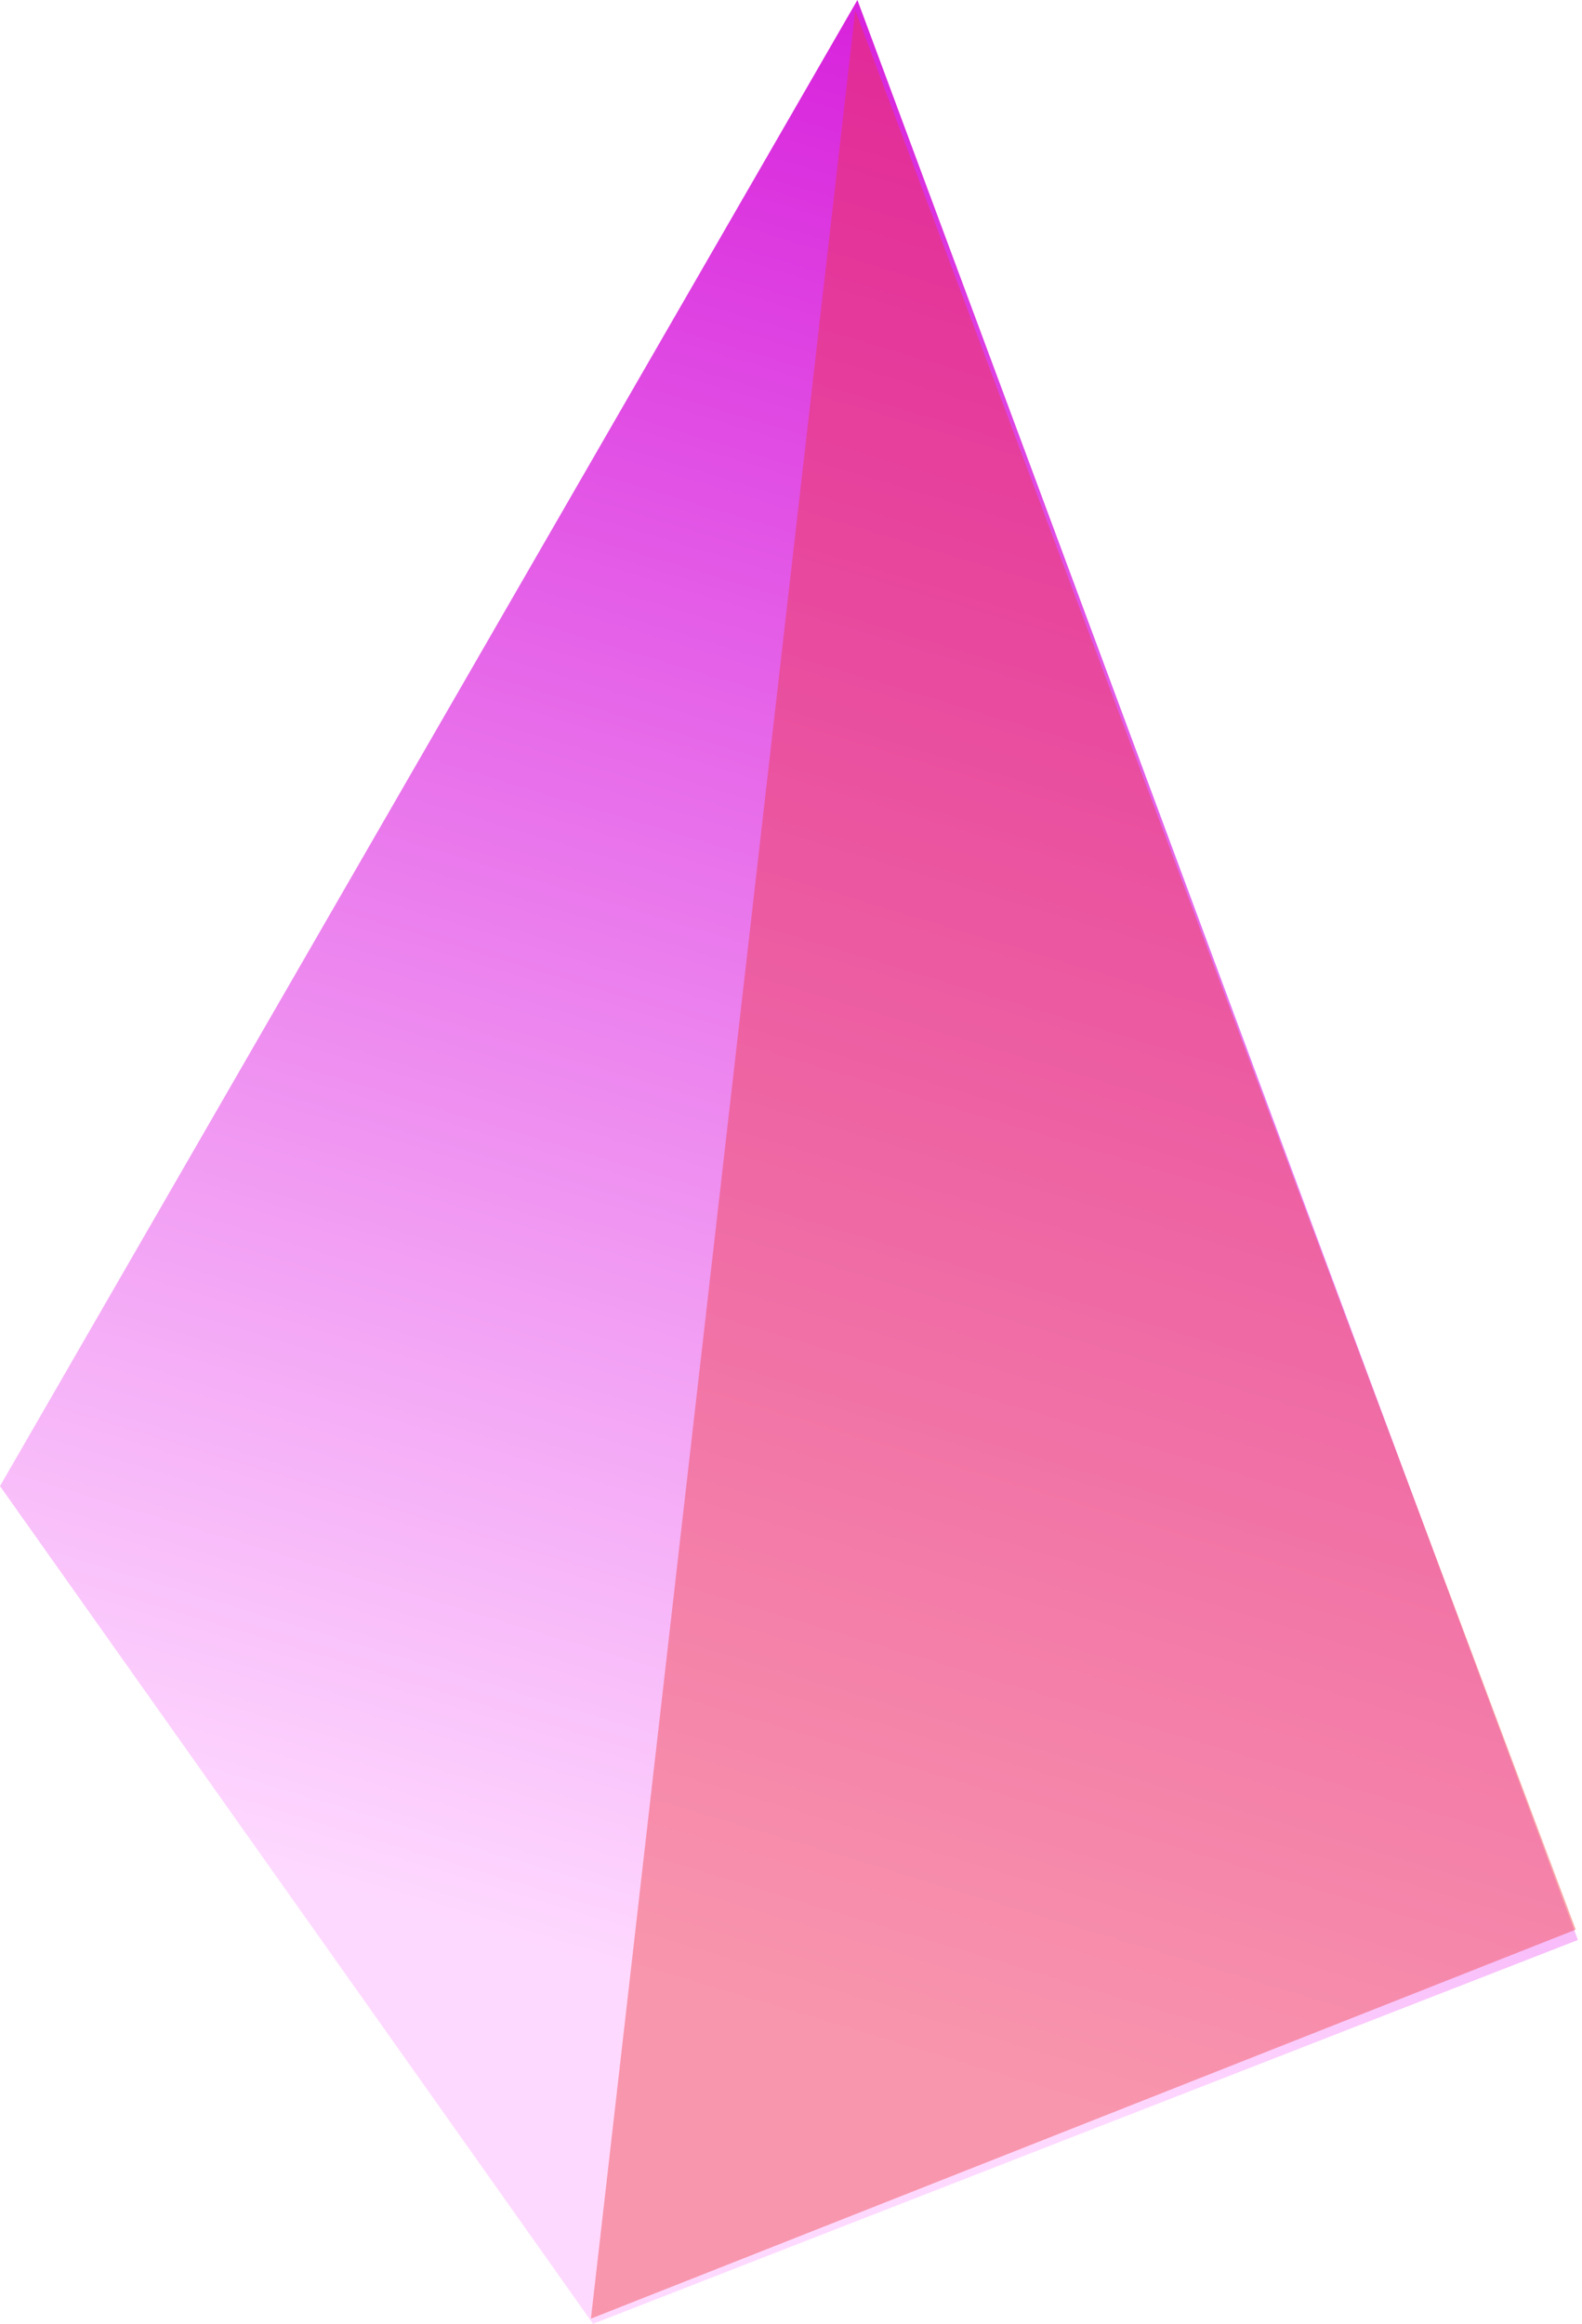 <svg class="{{ .polygonClass }}" viewBox="0 0 327 480" aria-hidden="true" xmlns="http://www.w3.org/2000/svg">
<path d="M177.226 0L326.154 400.714L122.583 480L0 306.964L177.226 0Z" fill="url(#paint0_linear)"/>
<path d="M176.786 2.143L122.143 478.929L325.714 398.571L176.786 2.143Z" fill="#F13434" fill-opacity="0.4"/>
<defs>
<linearGradient id="paint0_linear" x1="163.077" y1="-4.69541e-06" x2="47.143" y2="383.571" gradientUnits="userSpaceOnUse">
<stop stop-color="#D824DC"/>
<stop offset="1" stop-color="#FED9FF"/>
</linearGradient>
</defs>
</svg>
